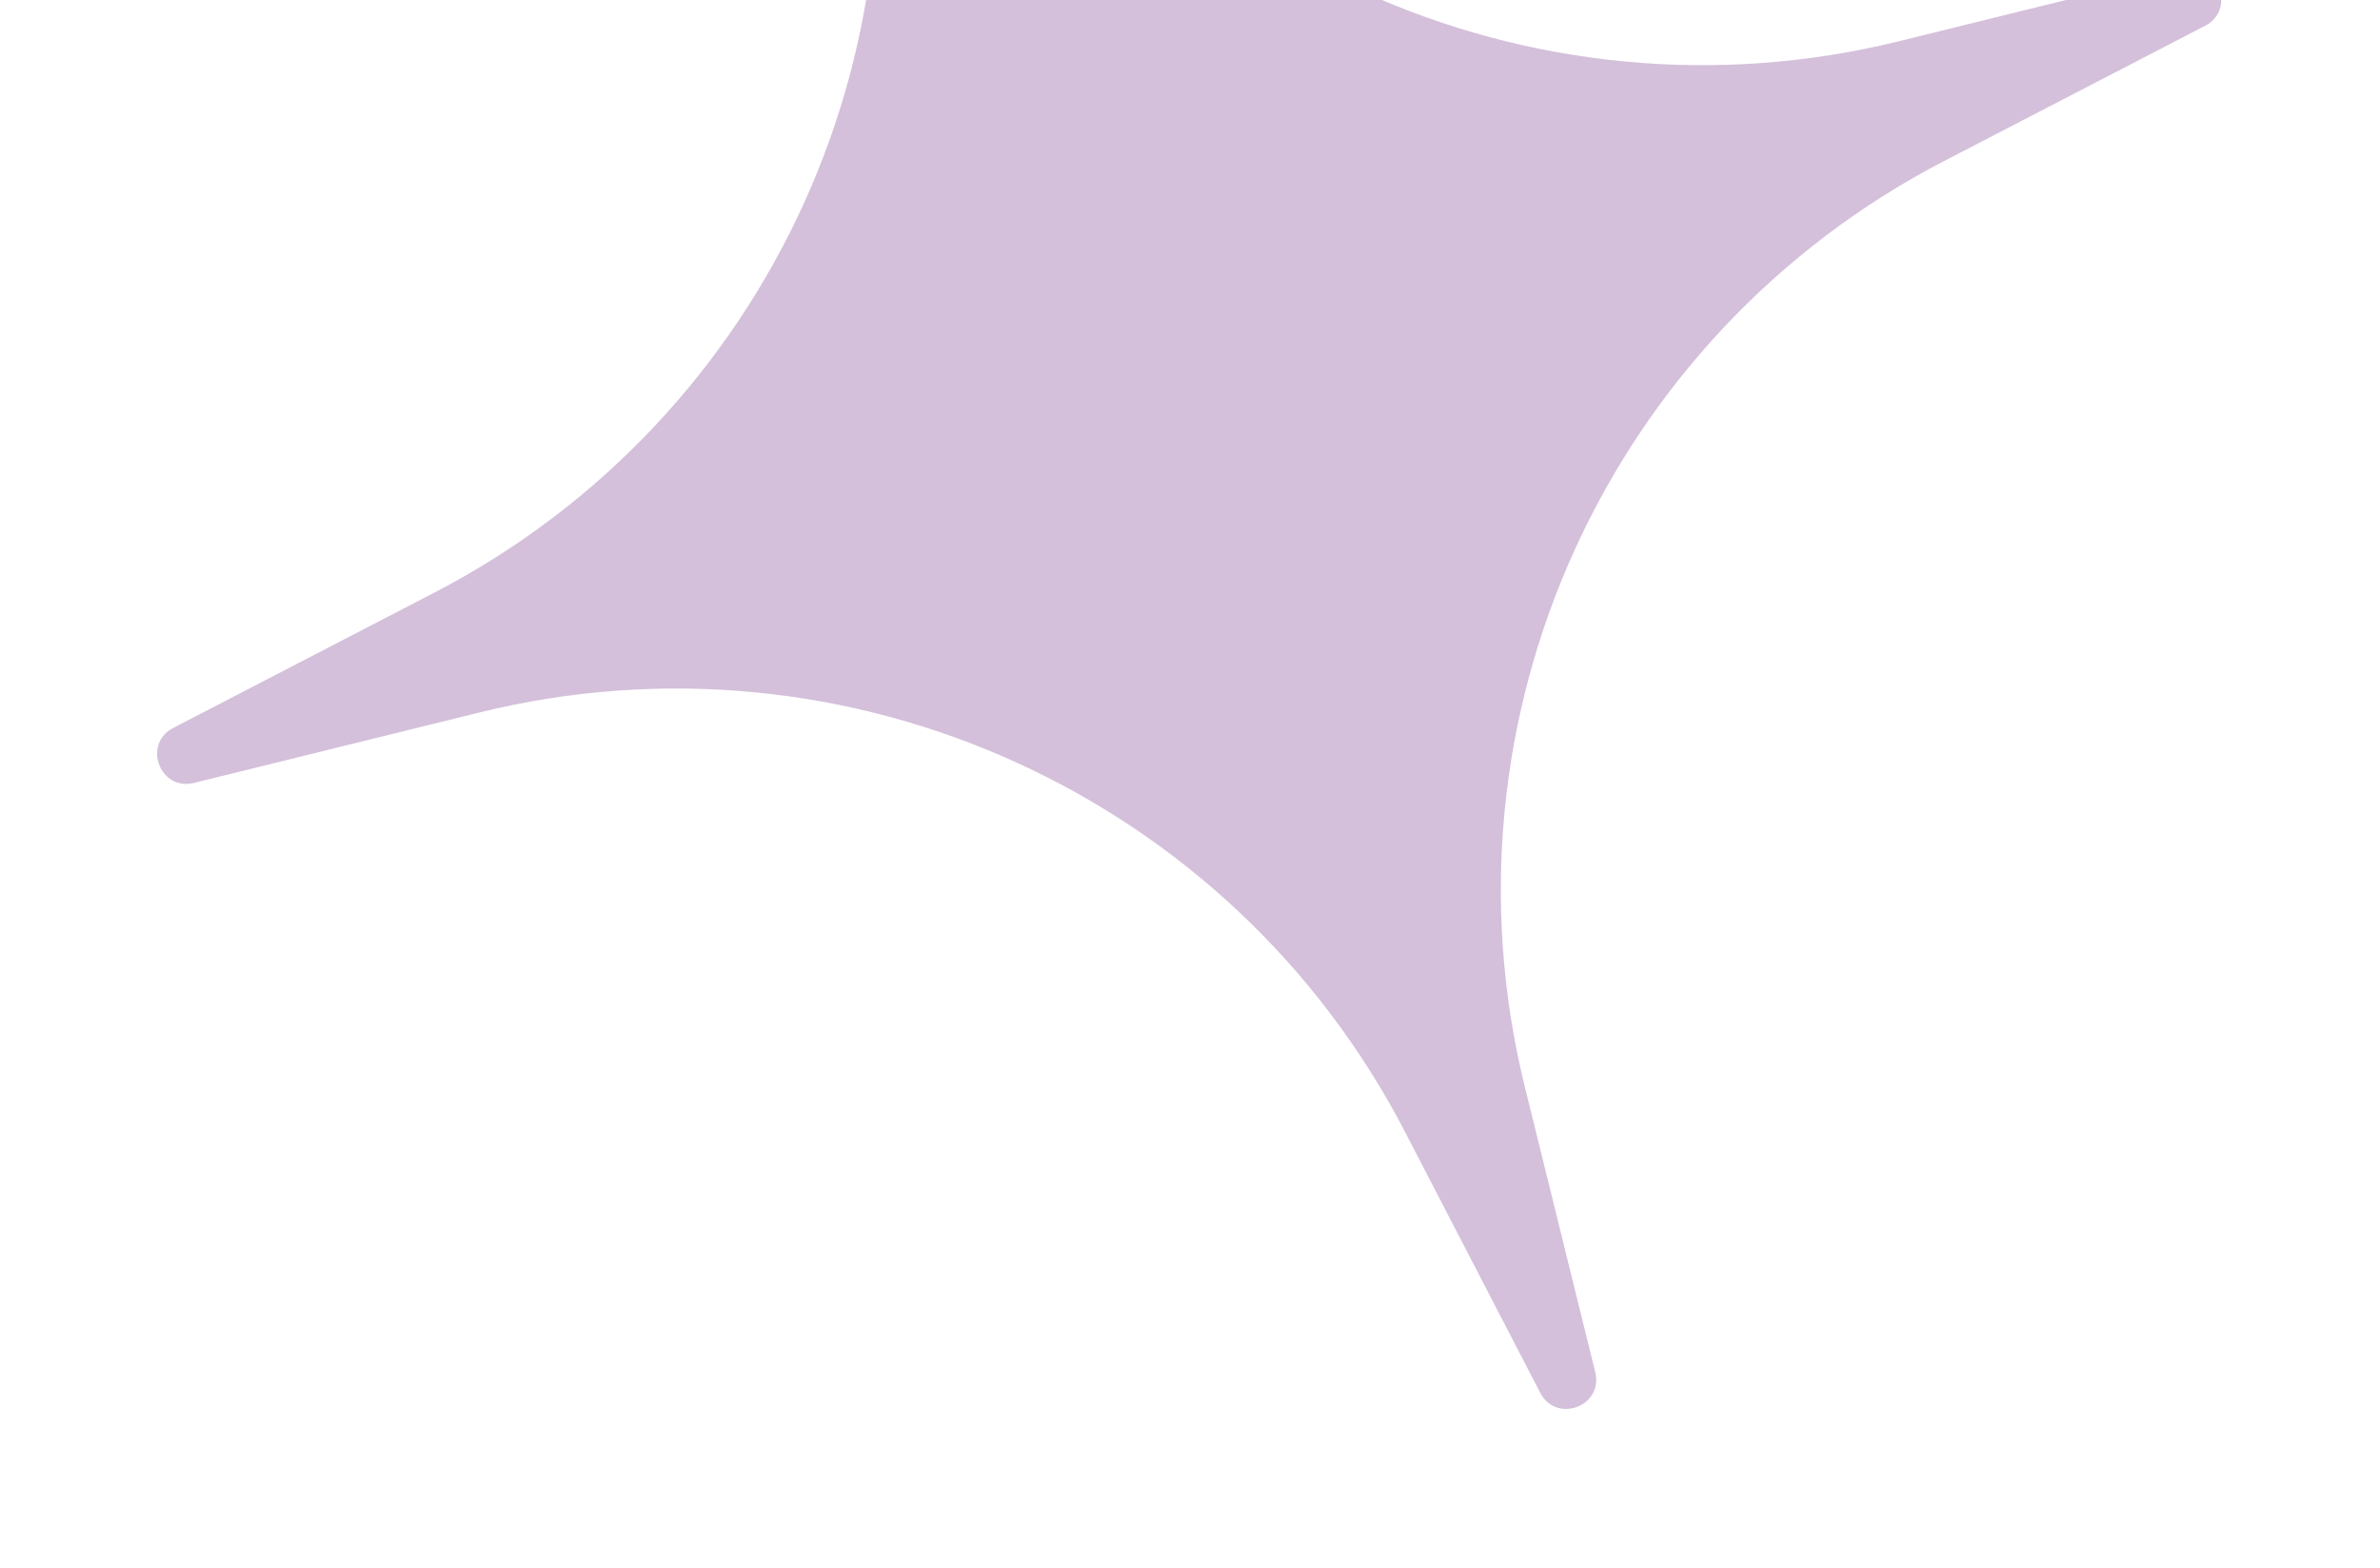 <svg width="167" height="110" viewBox="0 0 167 110" fill="none" xmlns="http://www.w3.org/2000/svg">
<g id="Star" opacity="0.717" filter="url(#filter0_f_29_634)">
<path d="M54.949 -43.394C54.36 -45.78 57.675 -47.028 58.806 -44.846L68.295 -26.537C80.548 -2.896 107.404 9.27 133.257 2.89L153.277 -2.051C155.664 -2.64 156.912 0.675 154.73 1.807L136.421 11.295C112.78 23.548 100.614 50.404 106.994 76.257L111.935 96.277C112.524 98.664 109.209 99.912 108.077 97.73L98.588 79.421C86.336 55.78 59.48 43.614 33.627 49.994L13.606 54.935C11.22 55.524 9.972 52.209 12.154 51.077L30.463 41.589C54.104 29.336 66.27 2.479 59.89 -23.373L54.949 -43.394Z" fill="#A77FB6" fill-opacity="0.68"/>
</g>
<defs>
<filter id="filter0_f_29_634" x="0.024" y="-56.976" width="166.836" height="166.836" filterUnits="userSpaceOnUse" color-interpolation-filters="sRGB">
<feFlood flood-opacity="0" result="BackgroundImageFix"/>
<feBlend mode="normal" in="SourceGraphic" in2="BackgroundImageFix" result="shape"/>
<feGaussianBlur stdDeviation="5.5" result="effect1_foregroundBlur_29_634"/>
</filter>
</defs>
</svg>
